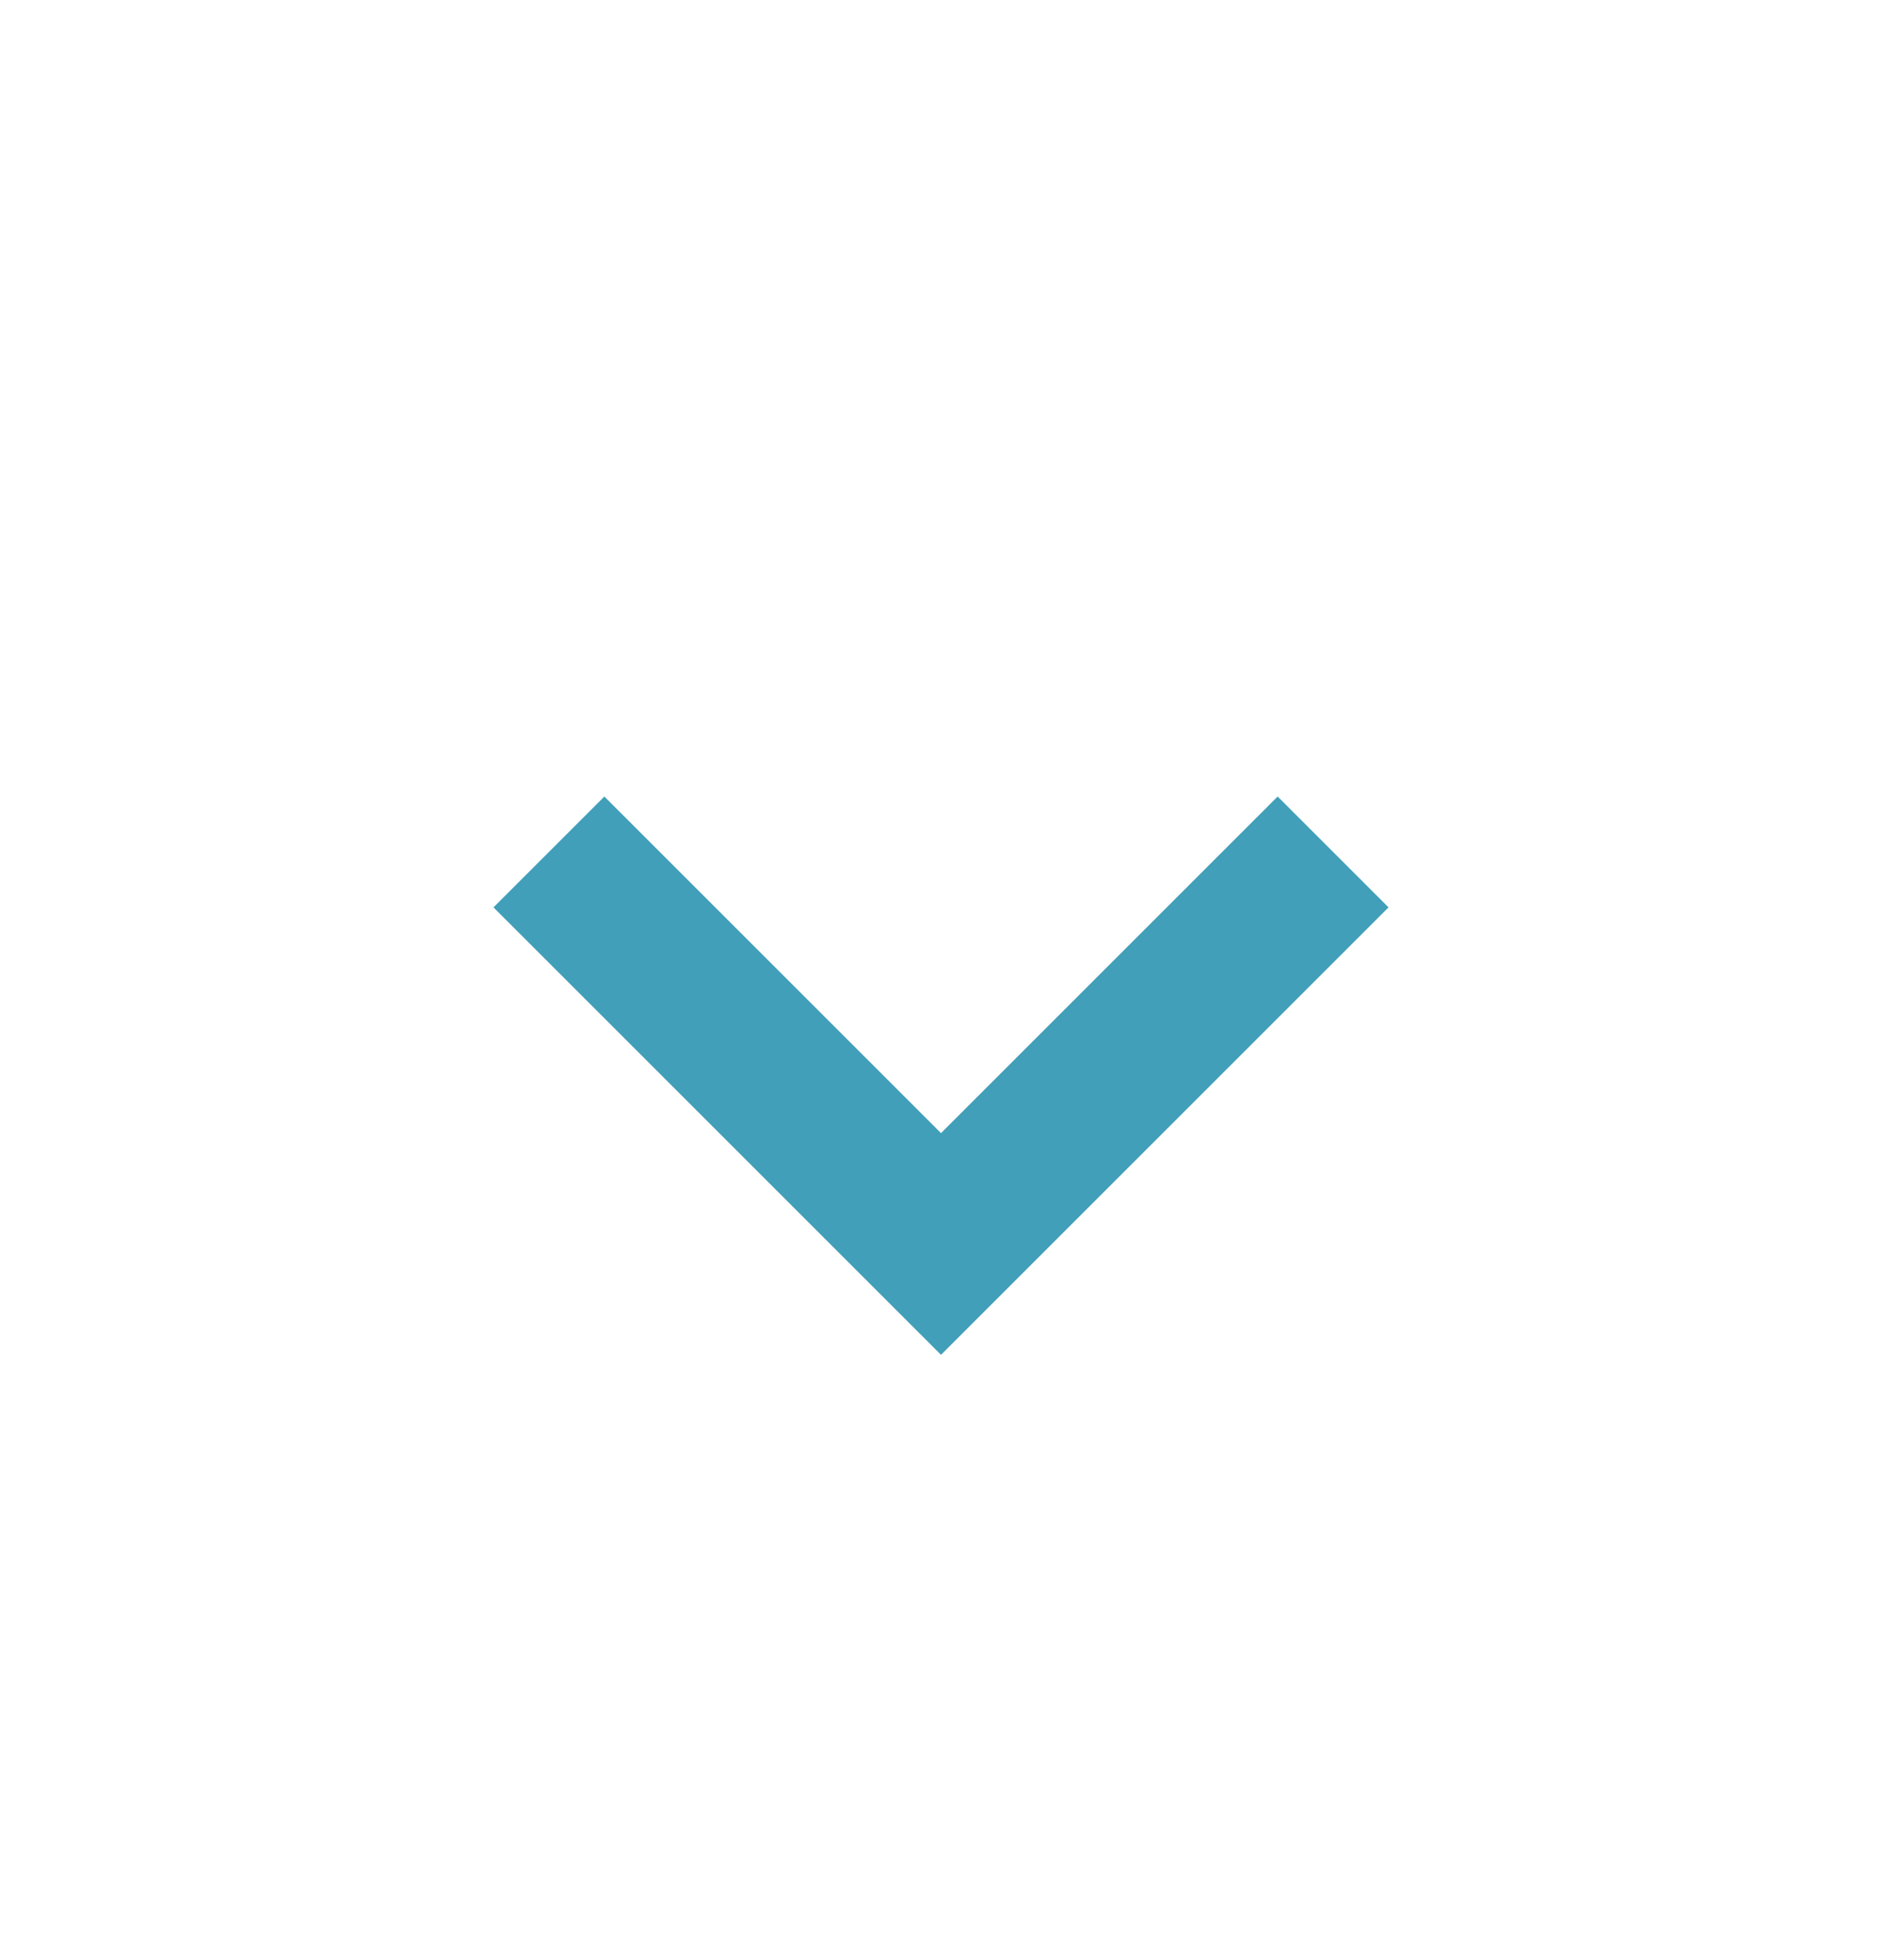 <svg width="24" height="25" viewBox="0 0 24 25" fill="none" xmlns="http://www.w3.org/2000/svg">
<path d="M16.293 10.159L12 14.452L7.707 10.159L6.293 11.573L12 17.28L17.707 11.573L16.293 10.159Z" fill="#419FB9"/>
</svg>

